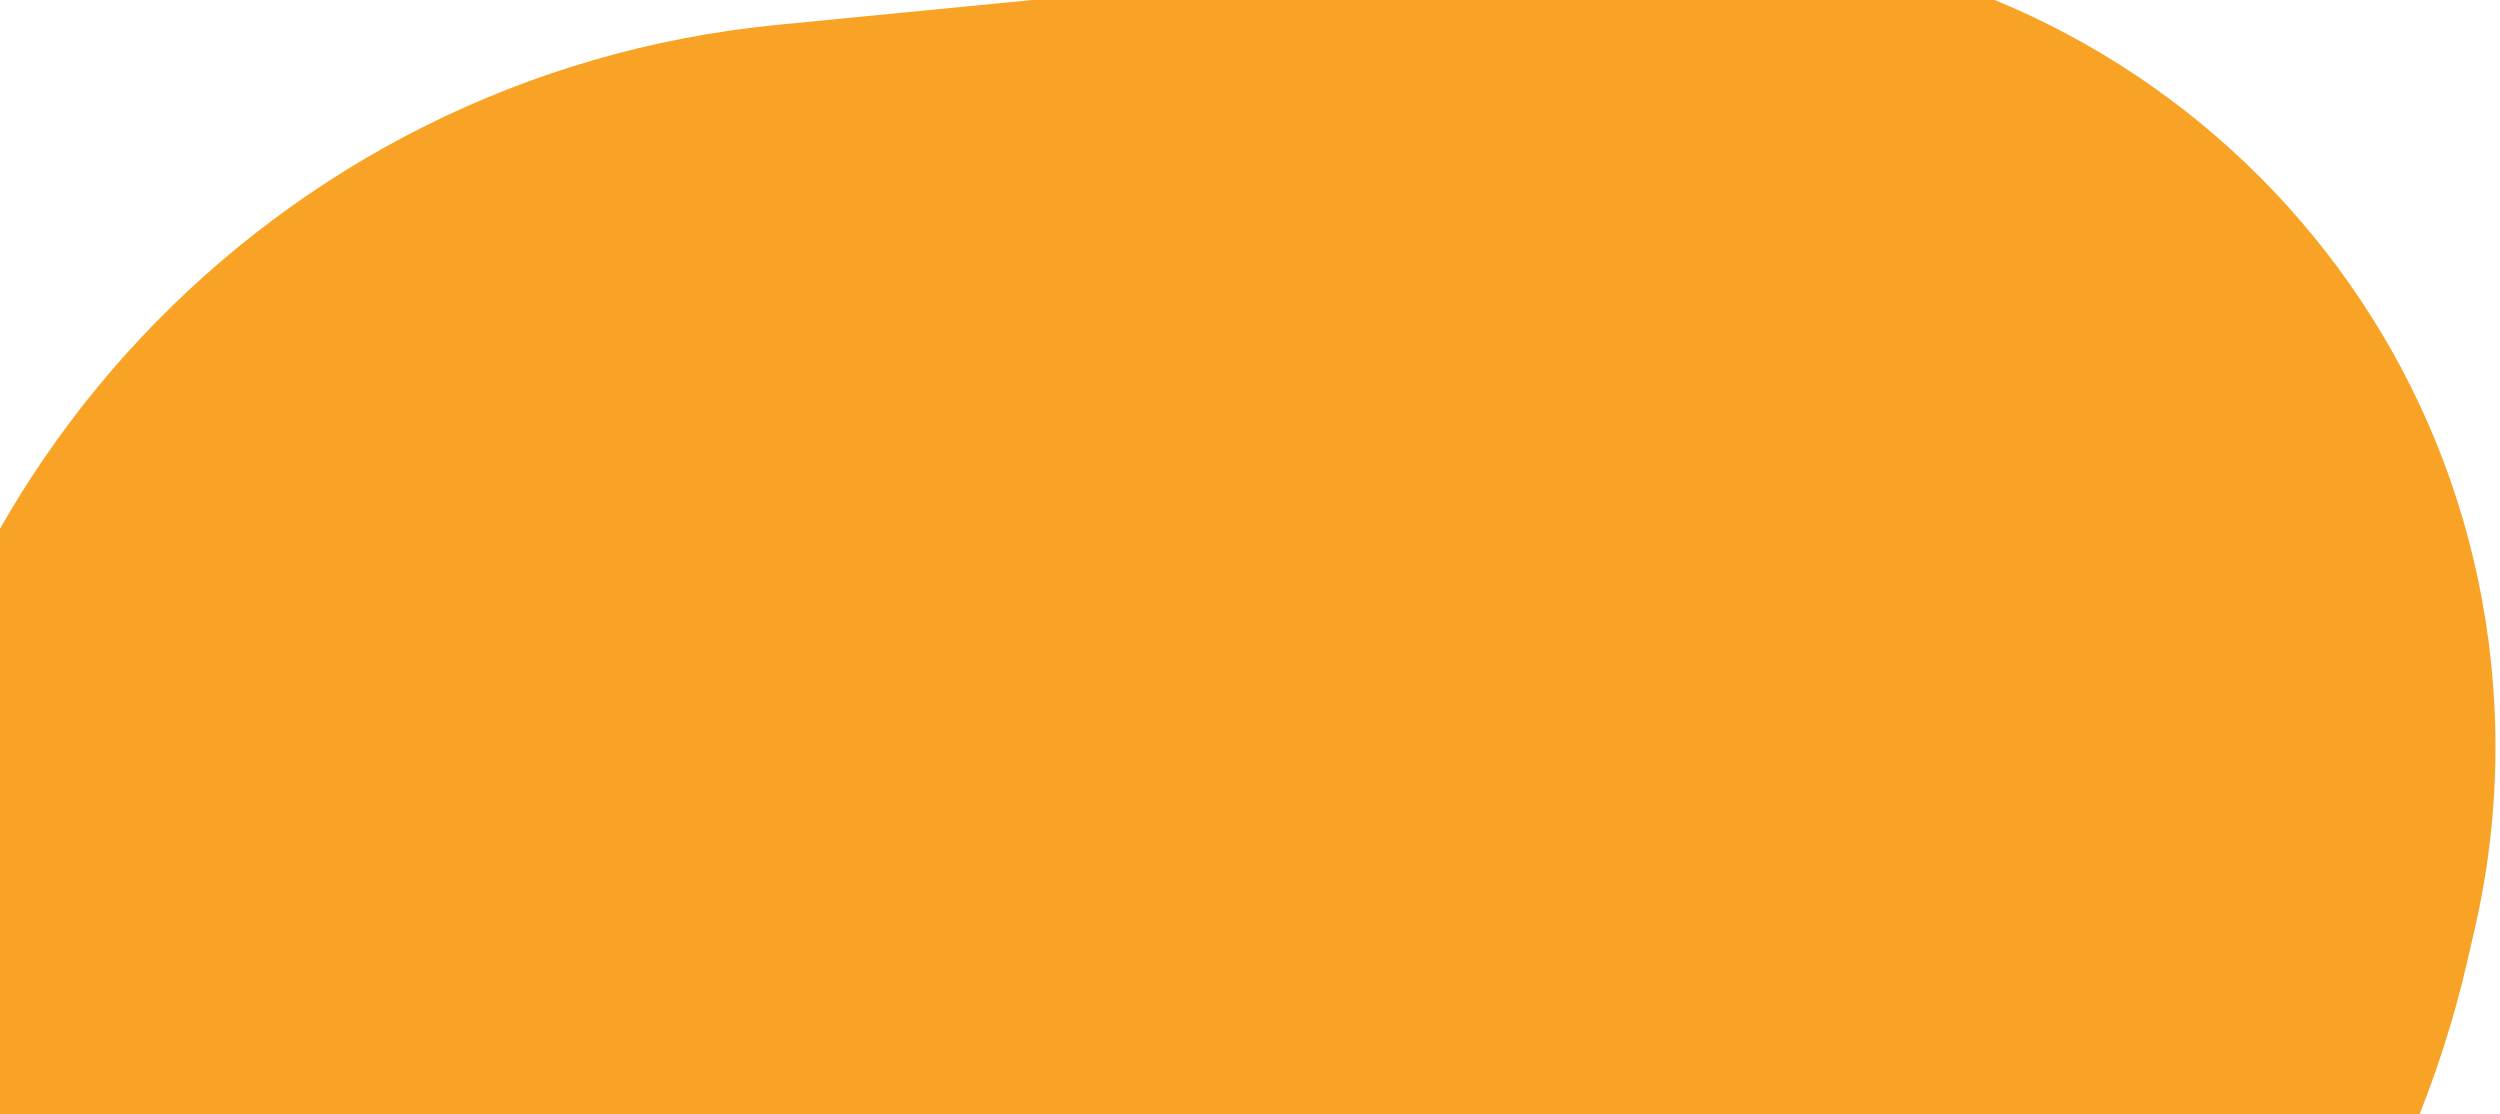 <svg width="478" height="213" viewBox="0 0 478 213" fill="none" xmlns="http://www.w3.org/2000/svg">
<path d="M-25.046 189.642C-21.732 93.2 52.512 14.132 148.555 4.761L307.816 -10.778C395.535 -19.337 472.596 47.178 476.947 135.205C477.646 149.335 476.398 163.493 473.24 177.282L471.807 183.538C450.904 274.798 369.707 339.5 276.084 339.5H82.368C54.309 339.5 27.336 328.656 7.085 309.234C-15.241 287.823 -27.393 257.917 -26.33 227.002L-25.046 189.642Z" fill="#F8A325"/>
</svg>
